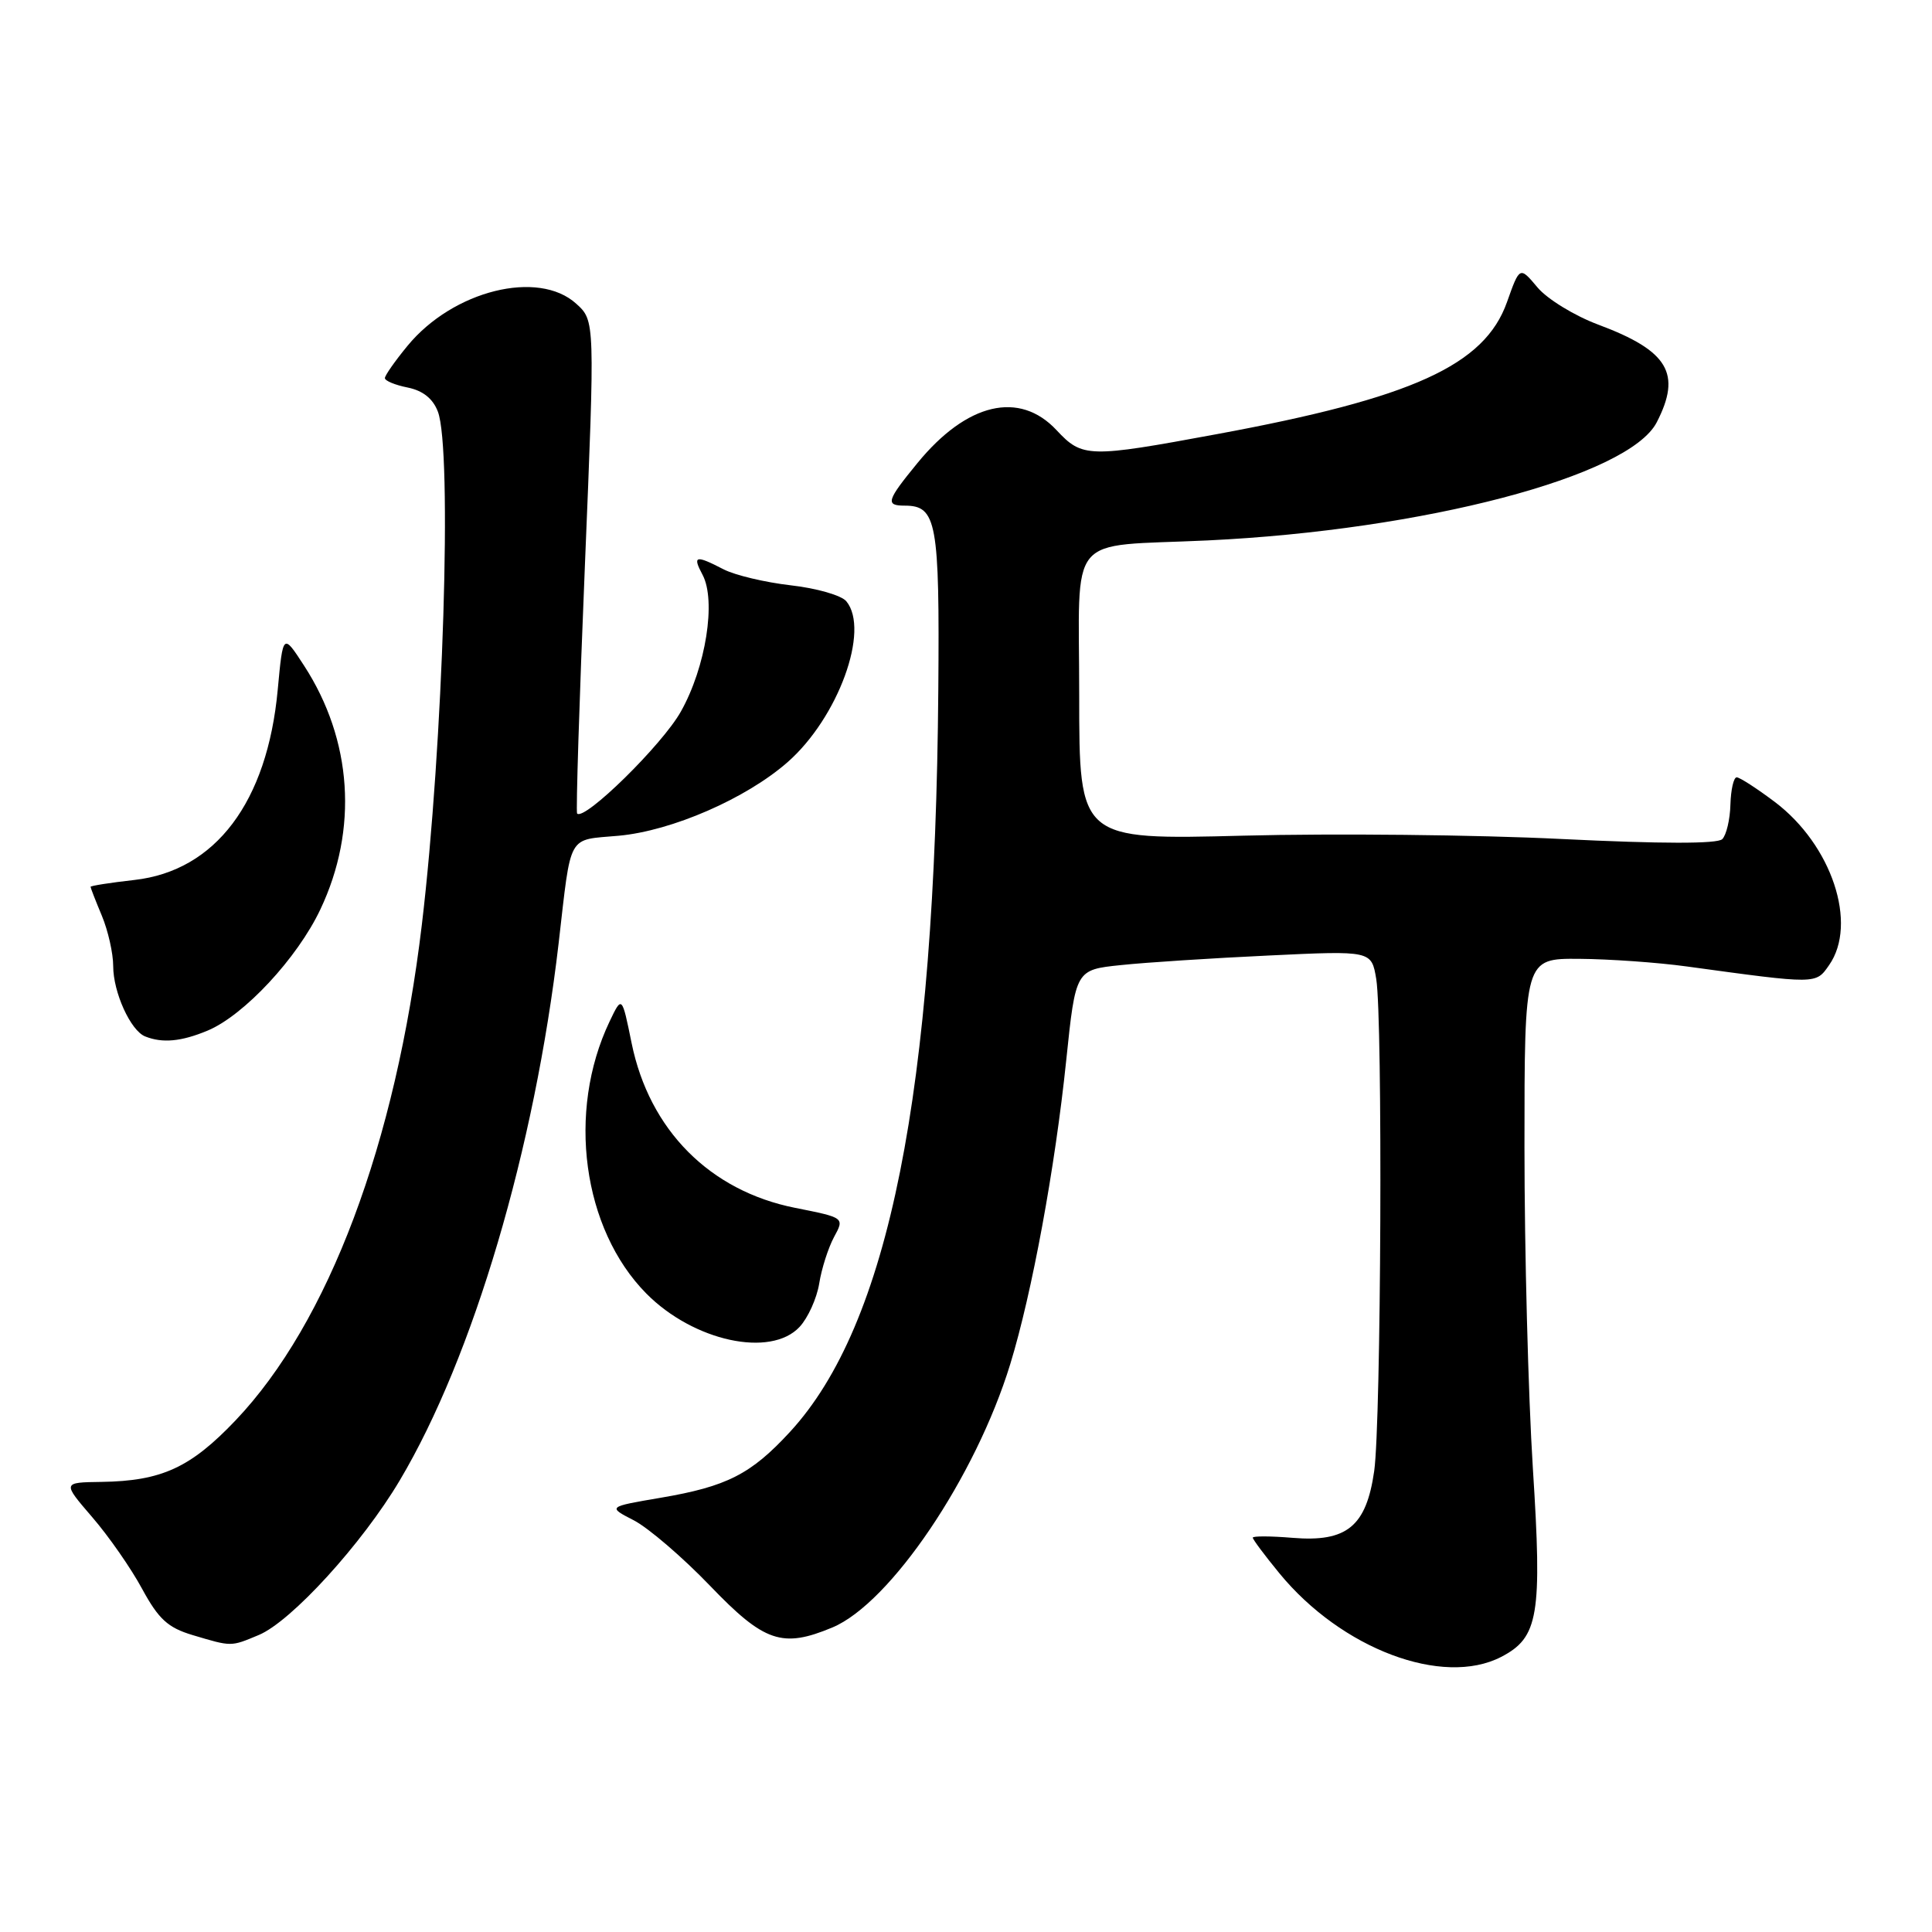 <?xml version="1.0" encoding="UTF-8" standalone="no"?>
<!DOCTYPE svg PUBLIC "-//W3C//DTD SVG 1.1//EN" "http://www.w3.org/Graphics/SVG/1.1/DTD/svg11.dtd" >
<svg xmlns="http://www.w3.org/2000/svg" xmlns:xlink="http://www.w3.org/1999/xlink" version="1.1" viewBox="0 0 256 256">
 <g >
 <path fill="currentColor"
d=" M 198.91 219.55 C 203.87 216.98 204.36 214.07 203.11 194.52 C 202.50 184.89 202.00 165.76 202.00 152.00 C 202.00 127.00 202.00 127.00 209.25 127.05 C 213.24 127.08 219.65 127.53 223.50 128.06 C 240.82 130.43 240.59 130.43 242.36 127.89 C 246.20 122.41 242.72 111.96 235.17 106.26 C 232.79 104.47 230.52 103.00 230.12 103.00 C 229.72 103.00 229.35 104.62 229.29 106.60 C 229.24 108.59 228.75 110.65 228.21 111.19 C 227.57 111.83 220.17 111.82 206.87 111.17 C 195.66 110.61 176.71 110.42 164.75 110.73 C 143.00 111.29 143.00 111.29 143.00 92.19 C 143.00 70.18 141.08 72.50 160.00 71.61 C 188.64 70.25 215.82 63.11 219.52 55.97 C 222.86 49.50 221.06 46.48 211.79 43.02 C 208.65 41.85 205.02 39.63 203.73 38.09 C 201.37 35.28 201.37 35.28 199.68 40.04 C 196.71 48.40 187.16 52.74 161.22 57.53 C 144.21 60.68 143.42 60.66 140.00 57.00 C 135.08 51.73 128.11 53.37 121.58 61.34 C 117.48 66.34 117.28 67.00 119.88 67.00 C 124.12 67.00 124.51 69.16 124.33 91.41 C 123.92 144.79 117.77 175.53 104.67 189.74 C 99.51 195.34 96.32 196.97 87.55 198.46 C 80.50 199.66 80.50 199.66 84.00 201.46 C 85.92 202.46 90.47 206.36 94.09 210.13 C 101.27 217.61 103.66 218.42 110.29 215.65 C 117.98 212.44 129.29 195.69 133.87 180.73 C 136.74 171.37 139.80 154.78 141.28 140.50 C 142.53 128.50 142.53 128.50 148.52 127.88 C 151.81 127.53 160.63 126.96 168.12 126.61 C 181.73 125.96 181.73 125.96 182.36 129.73 C 183.23 135.05 183.01 188.38 182.09 194.91 C 181.04 202.26 178.47 204.37 171.26 203.77 C 168.37 203.53 166.00 203.52 166.00 203.75 C 166.00 203.98 167.58 206.10 169.52 208.46 C 177.74 218.49 191.16 223.55 198.91 219.55 Z  M 34.28 216.65 C 38.59 214.86 48.00 204.54 52.97 196.16 C 62.70 179.79 70.85 152.23 74.02 125.00 C 75.73 110.23 75.10 111.36 81.98 110.74 C 89.03 110.10 98.87 105.81 104.36 100.99 C 111.06 95.11 115.30 83.48 112.14 79.67 C 111.50 78.89 108.19 77.94 104.80 77.56 C 101.40 77.17 97.38 76.22 95.86 75.43 C 92.15 73.51 91.73 73.62 93.09 76.16 C 94.92 79.59 93.53 88.41 90.21 94.30 C 87.75 98.69 77.46 108.79 76.47 107.80 C 76.30 107.63 76.76 92.87 77.50 74.99 C 78.84 42.50 78.84 42.50 76.36 40.25 C 71.34 35.68 60.03 38.49 54.00 45.82 C 52.35 47.82 51.00 49.75 51.00 50.10 C 51.00 50.46 52.36 51.02 54.02 51.35 C 56.03 51.76 57.36 52.81 58.02 54.54 C 59.95 59.62 58.73 98.75 55.90 122.50 C 52.45 151.53 43.52 175.27 31.21 188.21 C 25.23 194.49 21.41 196.24 13.44 196.36 C 8.26 196.43 8.26 196.43 12.21 201.02 C 14.39 203.54 17.37 207.82 18.83 210.53 C 21.01 214.54 22.24 215.67 25.50 216.65 C 30.73 218.21 30.55 218.21 34.28 216.65 Z  M 105.95 175.82 C 107.06 174.63 108.23 172.04 108.55 170.07 C 108.86 168.11 109.75 165.34 110.51 163.92 C 111.91 161.35 111.91 161.35 105.37 160.05 C 94.05 157.80 86.04 149.73 83.69 138.21 C 82.41 131.92 82.41 131.92 80.77 135.36 C 75.08 147.30 77.18 162.85 85.65 171.41 C 91.90 177.72 102.11 179.94 105.95 175.82 Z  M 27.51 136.56 C 32.33 134.55 39.41 126.94 42.45 120.50 C 47.48 109.89 46.69 98.06 40.29 88.20 C 37.50 83.90 37.50 83.90 36.80 91.40 C 35.42 106.28 28.55 115.39 17.81 116.60 C 14.61 116.96 12.00 117.37 12.00 117.51 C 12.00 117.64 12.67 119.37 13.50 121.35 C 14.32 123.32 15.00 126.32 15.00 128.02 C 15.00 131.48 17.30 136.56 19.23 137.33 C 21.52 138.25 24.01 138.02 27.51 136.56 Z "/>
</g>
</svg>
